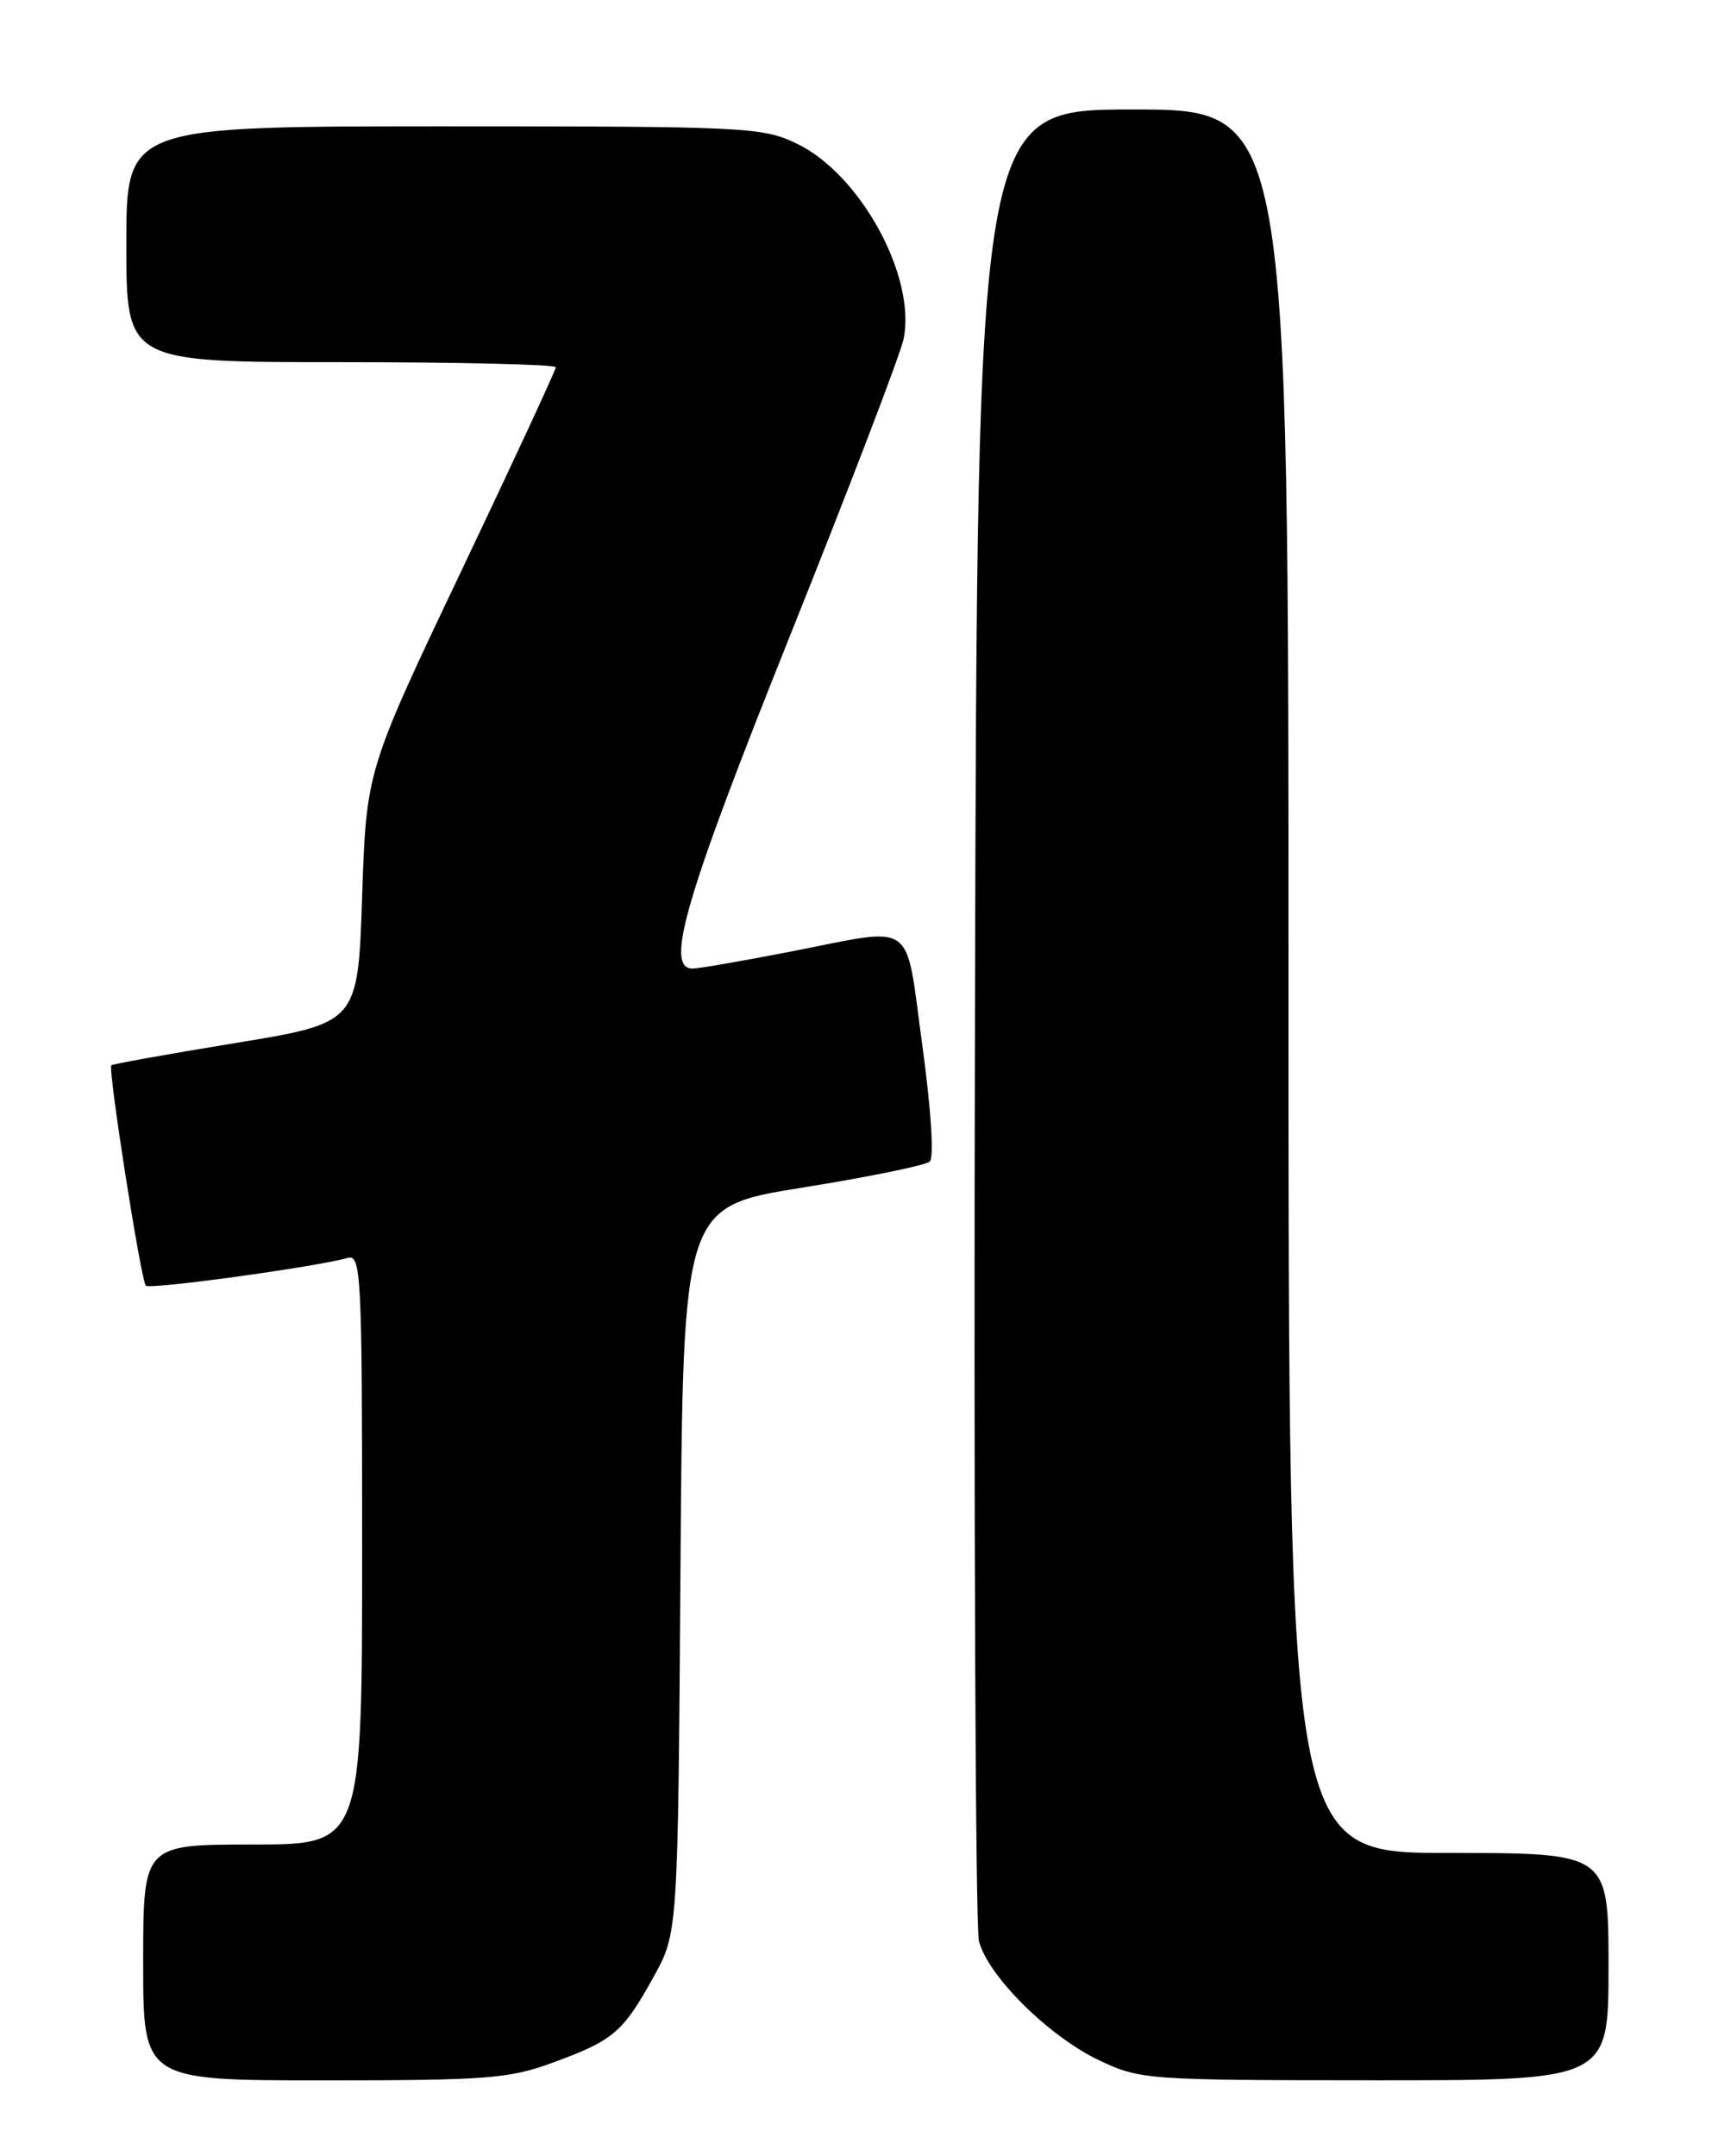 <?xml version="1.0" encoding="UTF-8" standalone="no"?>
<!DOCTYPE svg PUBLIC "-//W3C//DTD SVG 1.1//EN" "http://www.w3.org/Graphics/SVG/1.1/DTD/svg11.dtd" >
<svg xmlns="http://www.w3.org/2000/svg" xmlns:xlink="http://www.w3.org/1999/xlink" version="1.1" viewBox="0 0 204 256">
 <g >
 <path fill="currentColor"
d=" M 65.71 244.87 C 72.85 242.25 73.97 241.29 77.60 234.73 C 80.50 229.50 80.50 229.50 80.80 186.38 C 81.10 143.27 81.10 143.27 95.30 141.00 C 103.11 139.75 109.90 138.36 110.40 137.91 C 110.93 137.44 110.56 131.72 109.51 124.05 C 107.43 108.95 108.99 110.04 93.79 113.00 C 88.13 114.10 82.94 115.00 82.25 115.00 C 78.88 115.01 81.35 106.57 93.84 75.40 C 100.90 57.77 106.96 41.95 107.30 40.23 C 108.79 32.82 102.18 20.72 94.65 17.07 C 90.55 15.09 88.77 15.00 52.68 15.00 C 15.00 15.00 15.00 15.00 15.00 29.00 C 15.00 43.00 15.00 43.00 40.50 43.00 C 54.52 43.00 66.00 43.27 66.00 43.60 C 66.00 43.93 60.94 54.84 54.75 67.85 C 43.50 91.50 43.50 91.50 43.00 106.47 C 42.50 121.45 42.50 121.45 28.00 123.83 C 20.02 125.14 13.37 126.33 13.22 126.48 C 12.79 126.86 16.74 152.07 17.32 152.65 C 17.79 153.13 37.57 150.41 41.25 149.36 C 42.89 148.90 43.00 151.01 43.00 183.93 C 43.00 219.00 43.00 219.00 30.00 219.00 C 17.00 219.00 17.00 219.00 17.00 233.00 C 17.00 247.00 17.00 247.00 38.46 247.00 C 57.88 247.00 60.48 246.80 65.71 244.87 Z  M 191.00 233.50 C 191.00 220.00 191.00 220.00 172.00 220.00 C 153.00 220.00 153.00 220.00 153.00 116.50 C 153.00 13.00 153.00 13.00 134.52 13.00 C 116.04 13.00 116.04 13.00 115.77 120.25 C 115.62 179.24 115.83 228.83 116.24 230.45 C 117.26 234.56 124.54 241.78 130.50 244.61 C 135.39 246.93 136.13 246.98 163.25 246.99 C 191.00 247.00 191.00 247.00 191.00 233.50 Z "/>
</g>
</svg>